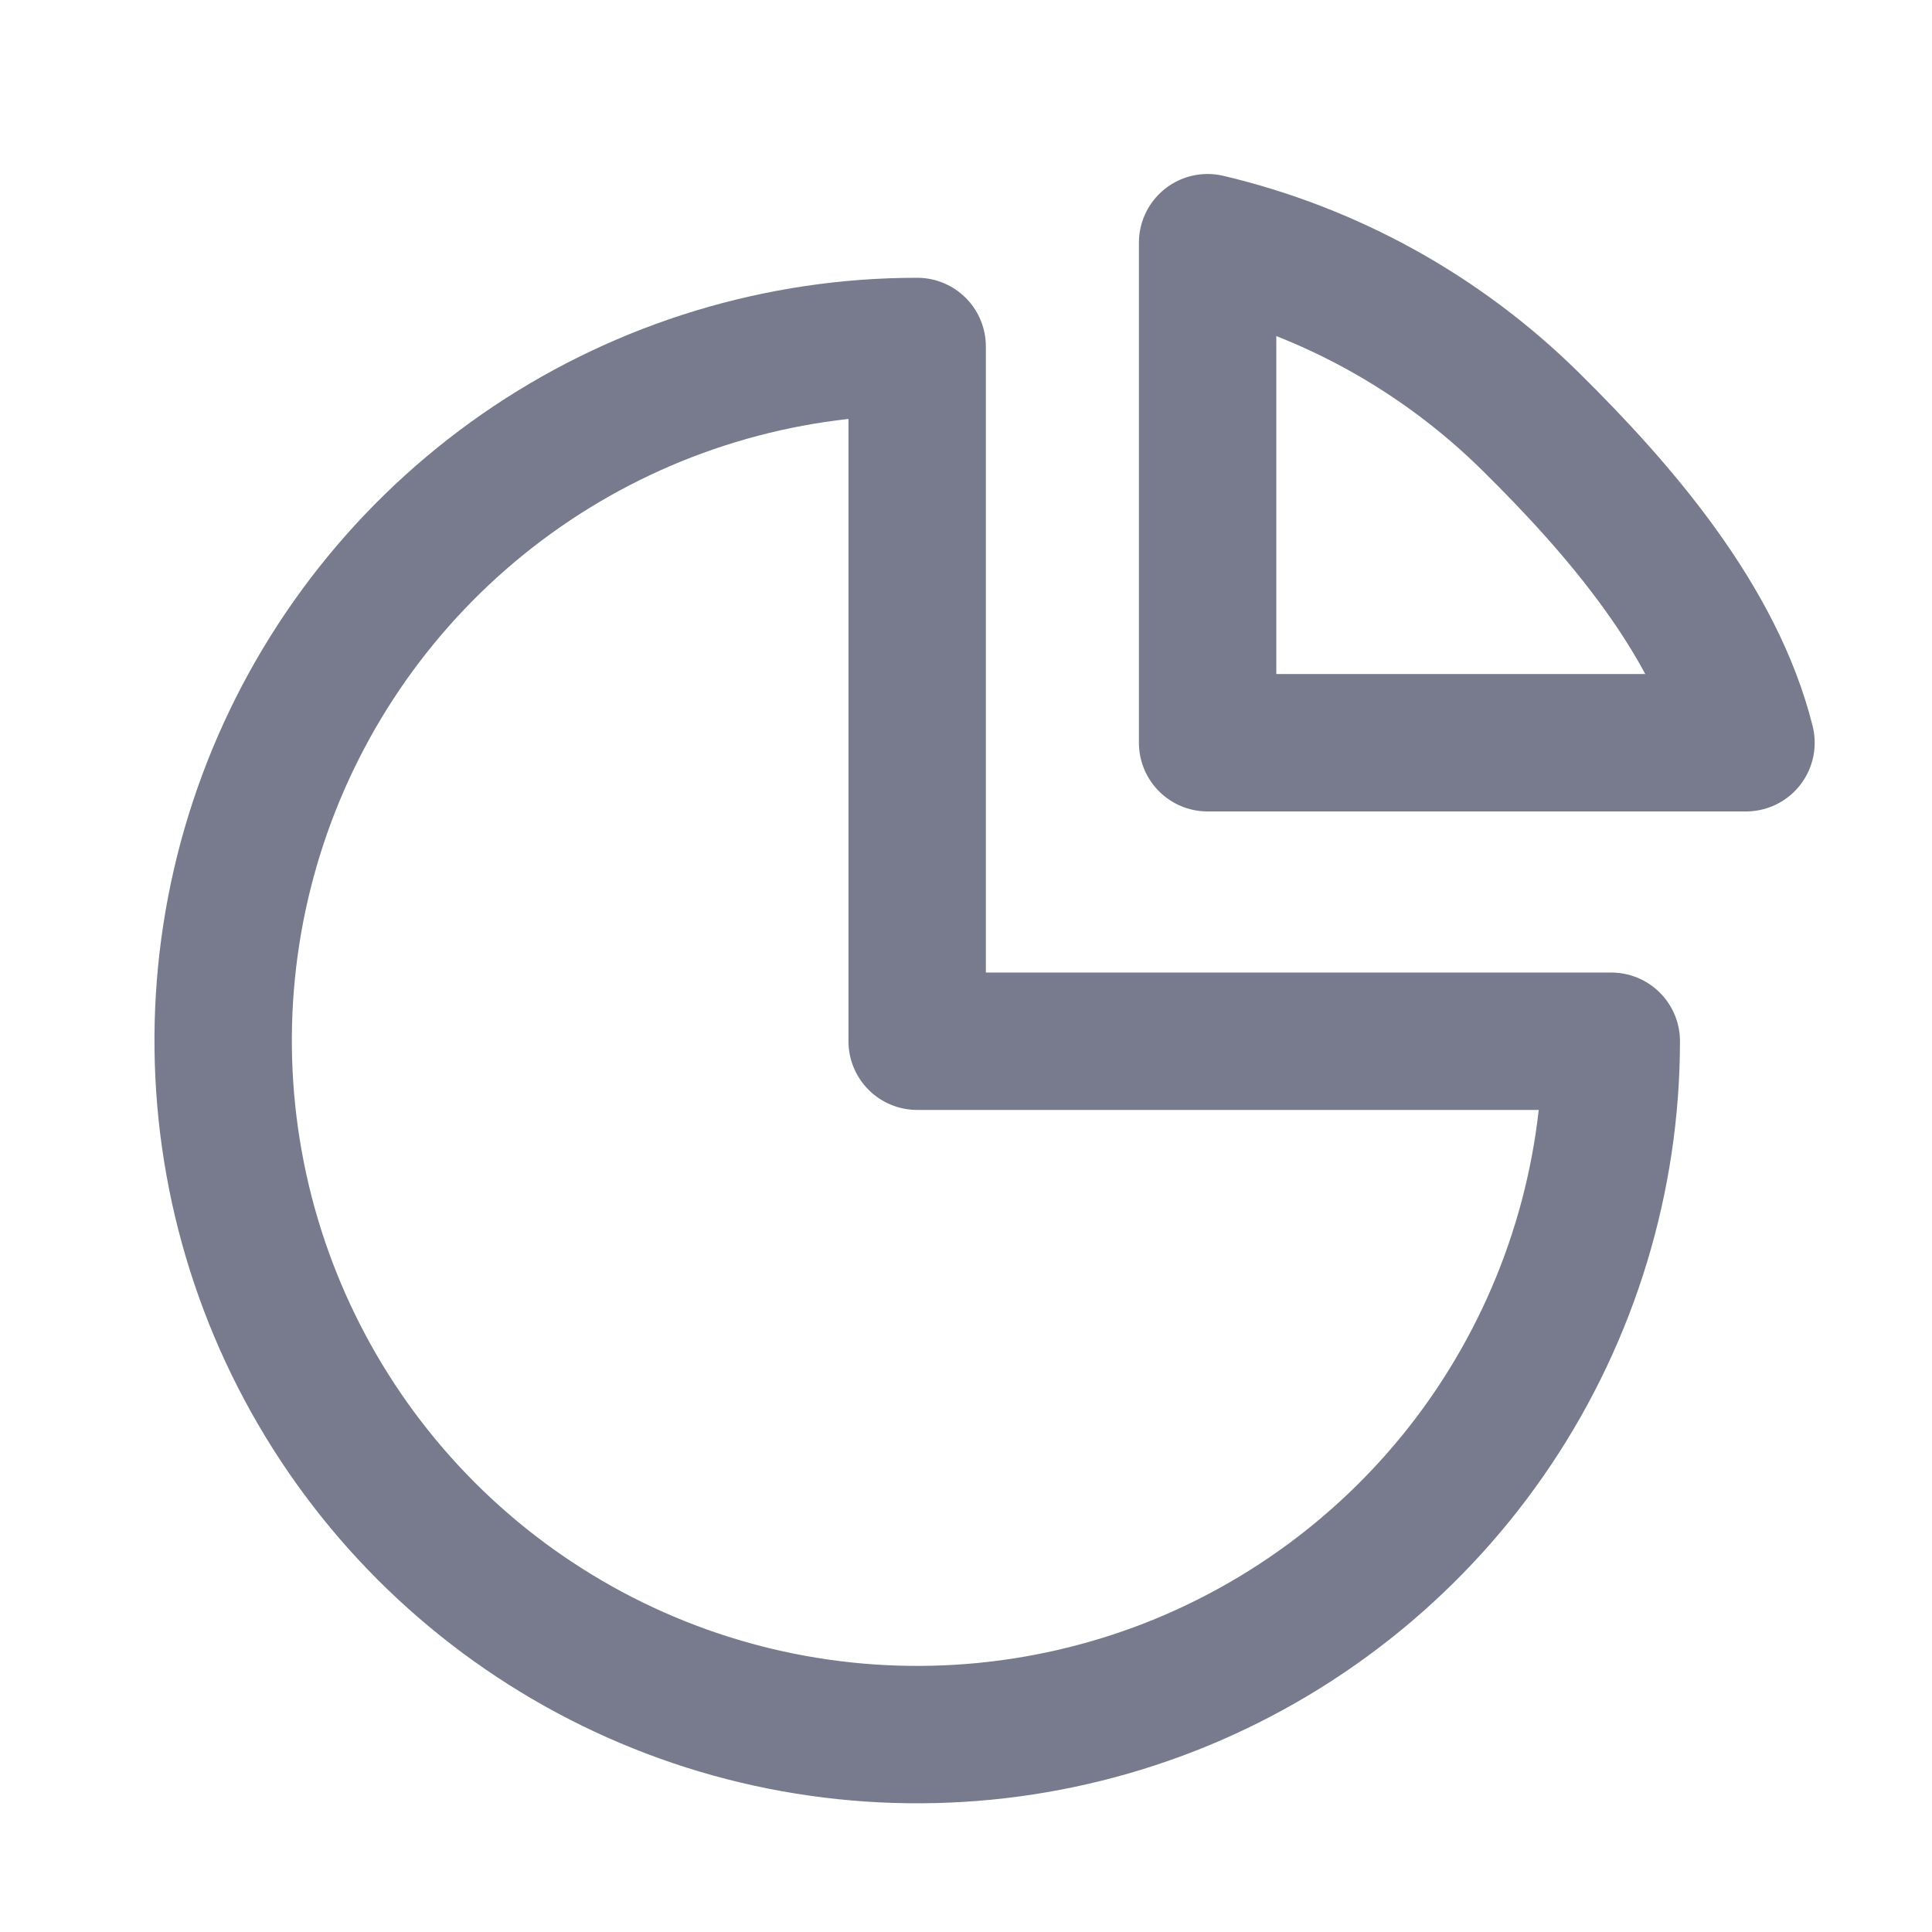 <svg width="18" height="18" viewBox="0 0 18 18" fill="none" xmlns="http://www.w3.org/2000/svg">
<path d="M15.012 9.701C15.011 10.979 14.63 12.229 13.919 13.292C13.208 14.354 12.197 15.182 11.016 15.671C9.834 16.159 8.534 16.286 7.28 16.036C6.026 15.786 4.875 15.169 3.971 14.265C3.067 13.36 2.452 12.208 2.203 10.954C1.954 9.7 2.082 8.4 2.572 7.218C3.062 6.037 3.89 5.028 4.954 4.317C6.017 3.607 7.267 3.228 8.545 3.228V9.701H15.012Z" stroke="#787A8D" stroke-width="1.28" stroke-linecap="round" stroke-linejoin="round"/>
<path d="M15.966 6.92H11.251V2.261C12.389 2.53 13.43 3.107 14.262 3.929C15.094 4.75 15.984 5.785 16.267 6.92H15.966Z" stroke="#787A8D" stroke-width="1.28" stroke-linecap="round" stroke-linejoin="round"/>
</svg>
